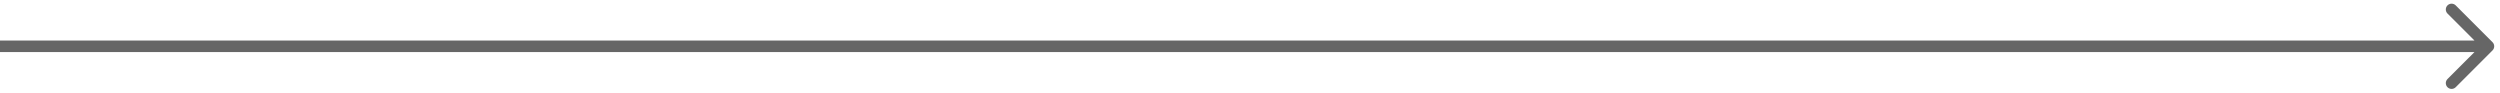 <svg width="216" height="8" viewBox="0 0 216 8" fill="none" xmlns="http://www.w3.org/2000/svg">
<path d="M215.354 4.354C215.549 4.158 215.549 3.842 215.354 3.646L212.172 0.464C211.976 0.269 211.66 0.269 211.464 0.464C211.269 0.66 211.269 0.976 211.464 1.172L214.293 4L211.464 6.828C211.269 7.024 211.269 7.34 211.464 7.536C211.66 7.731 211.976 7.731 212.172 7.536L215.354 4.354ZM-4.37114e-08 4.5L215 4.5L215 3.5L4.37114e-08 3.5L-4.37114e-08 4.5Z" fill="#666666"/>
</svg>

